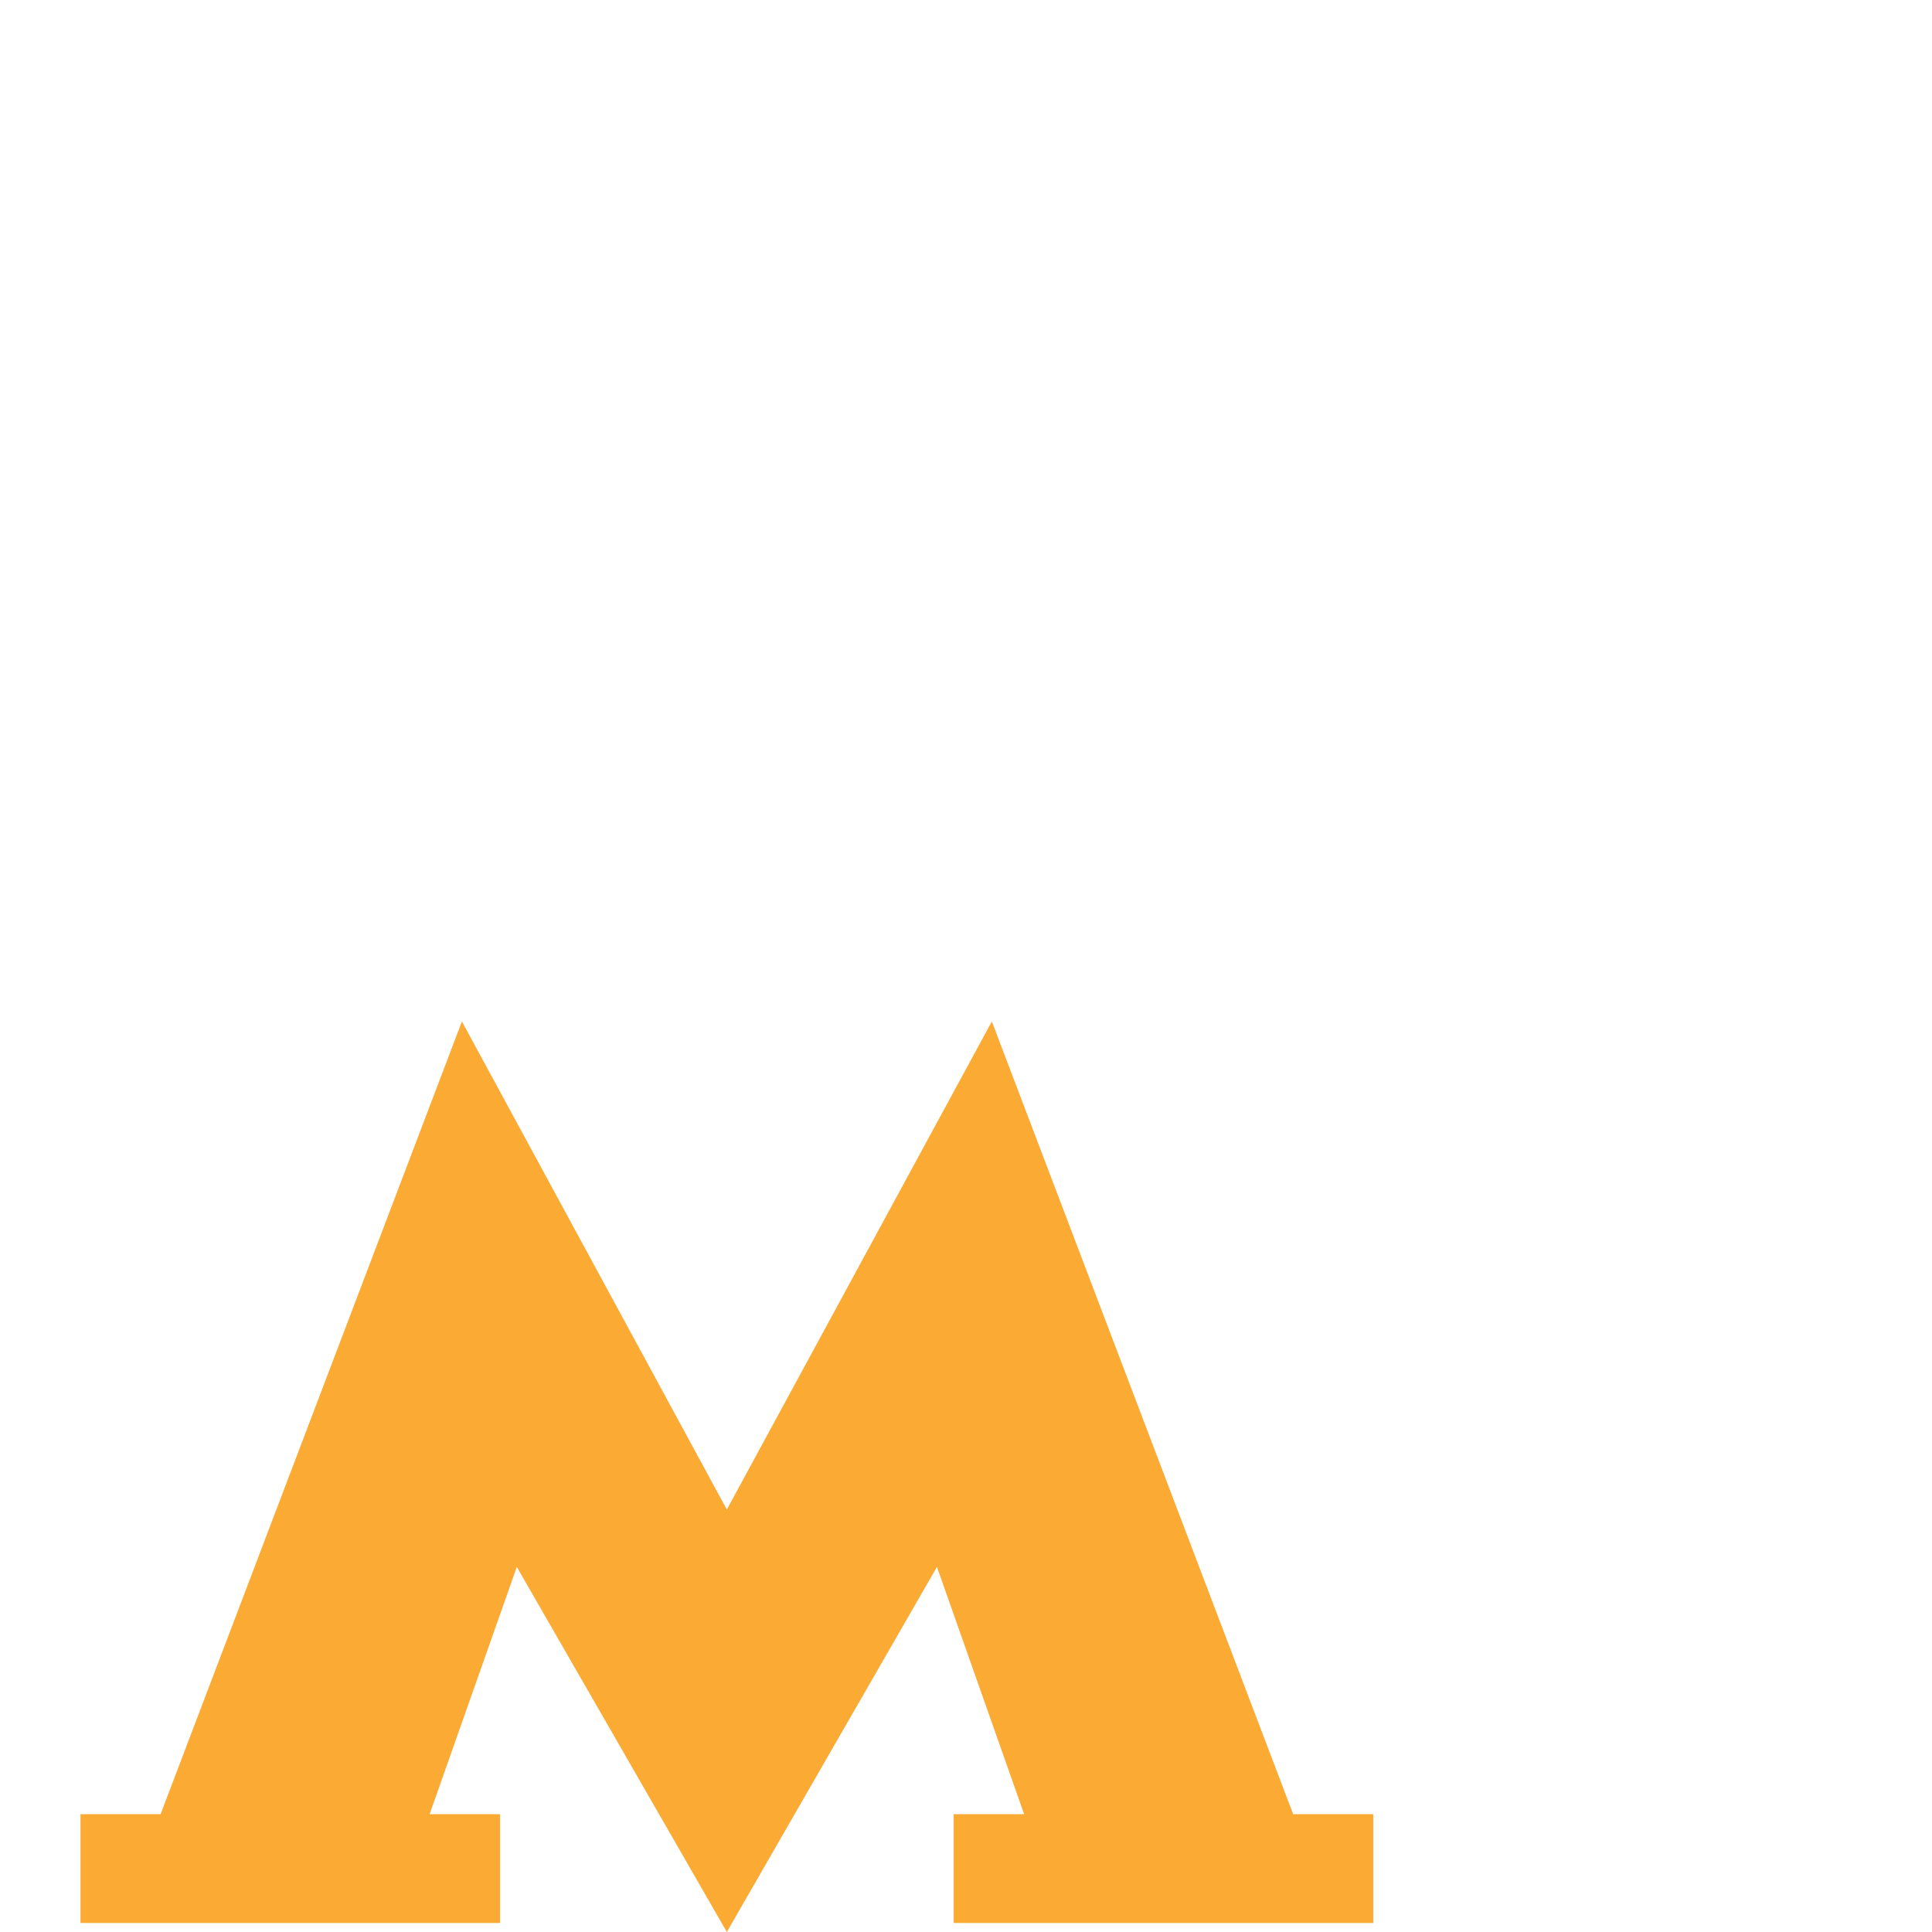 <?xml version="1.0" encoding="utf-8" ?>
<svg xmlns="http://www.w3.org/2000/svg" xmlns:xlink="http://www.w3.org/1999/xlink" width="24" height="24">
	<path fill="rgb(251,170,52)" stroke="none" transform="translate(1 0)" d="M8.029 24L10.639 19.465L11.722 22.536L10.847 22.536L10.847 23.888L16.059 23.888L16.059 22.536L15.064 22.536L11.321 12.689L8.029 18.752L4.738 12.689L0.995 22.536L0 22.536L0 23.888L5.212 23.888L5.212 22.536L4.337 22.536L5.42 19.465L8.029 24"/>

</svg>